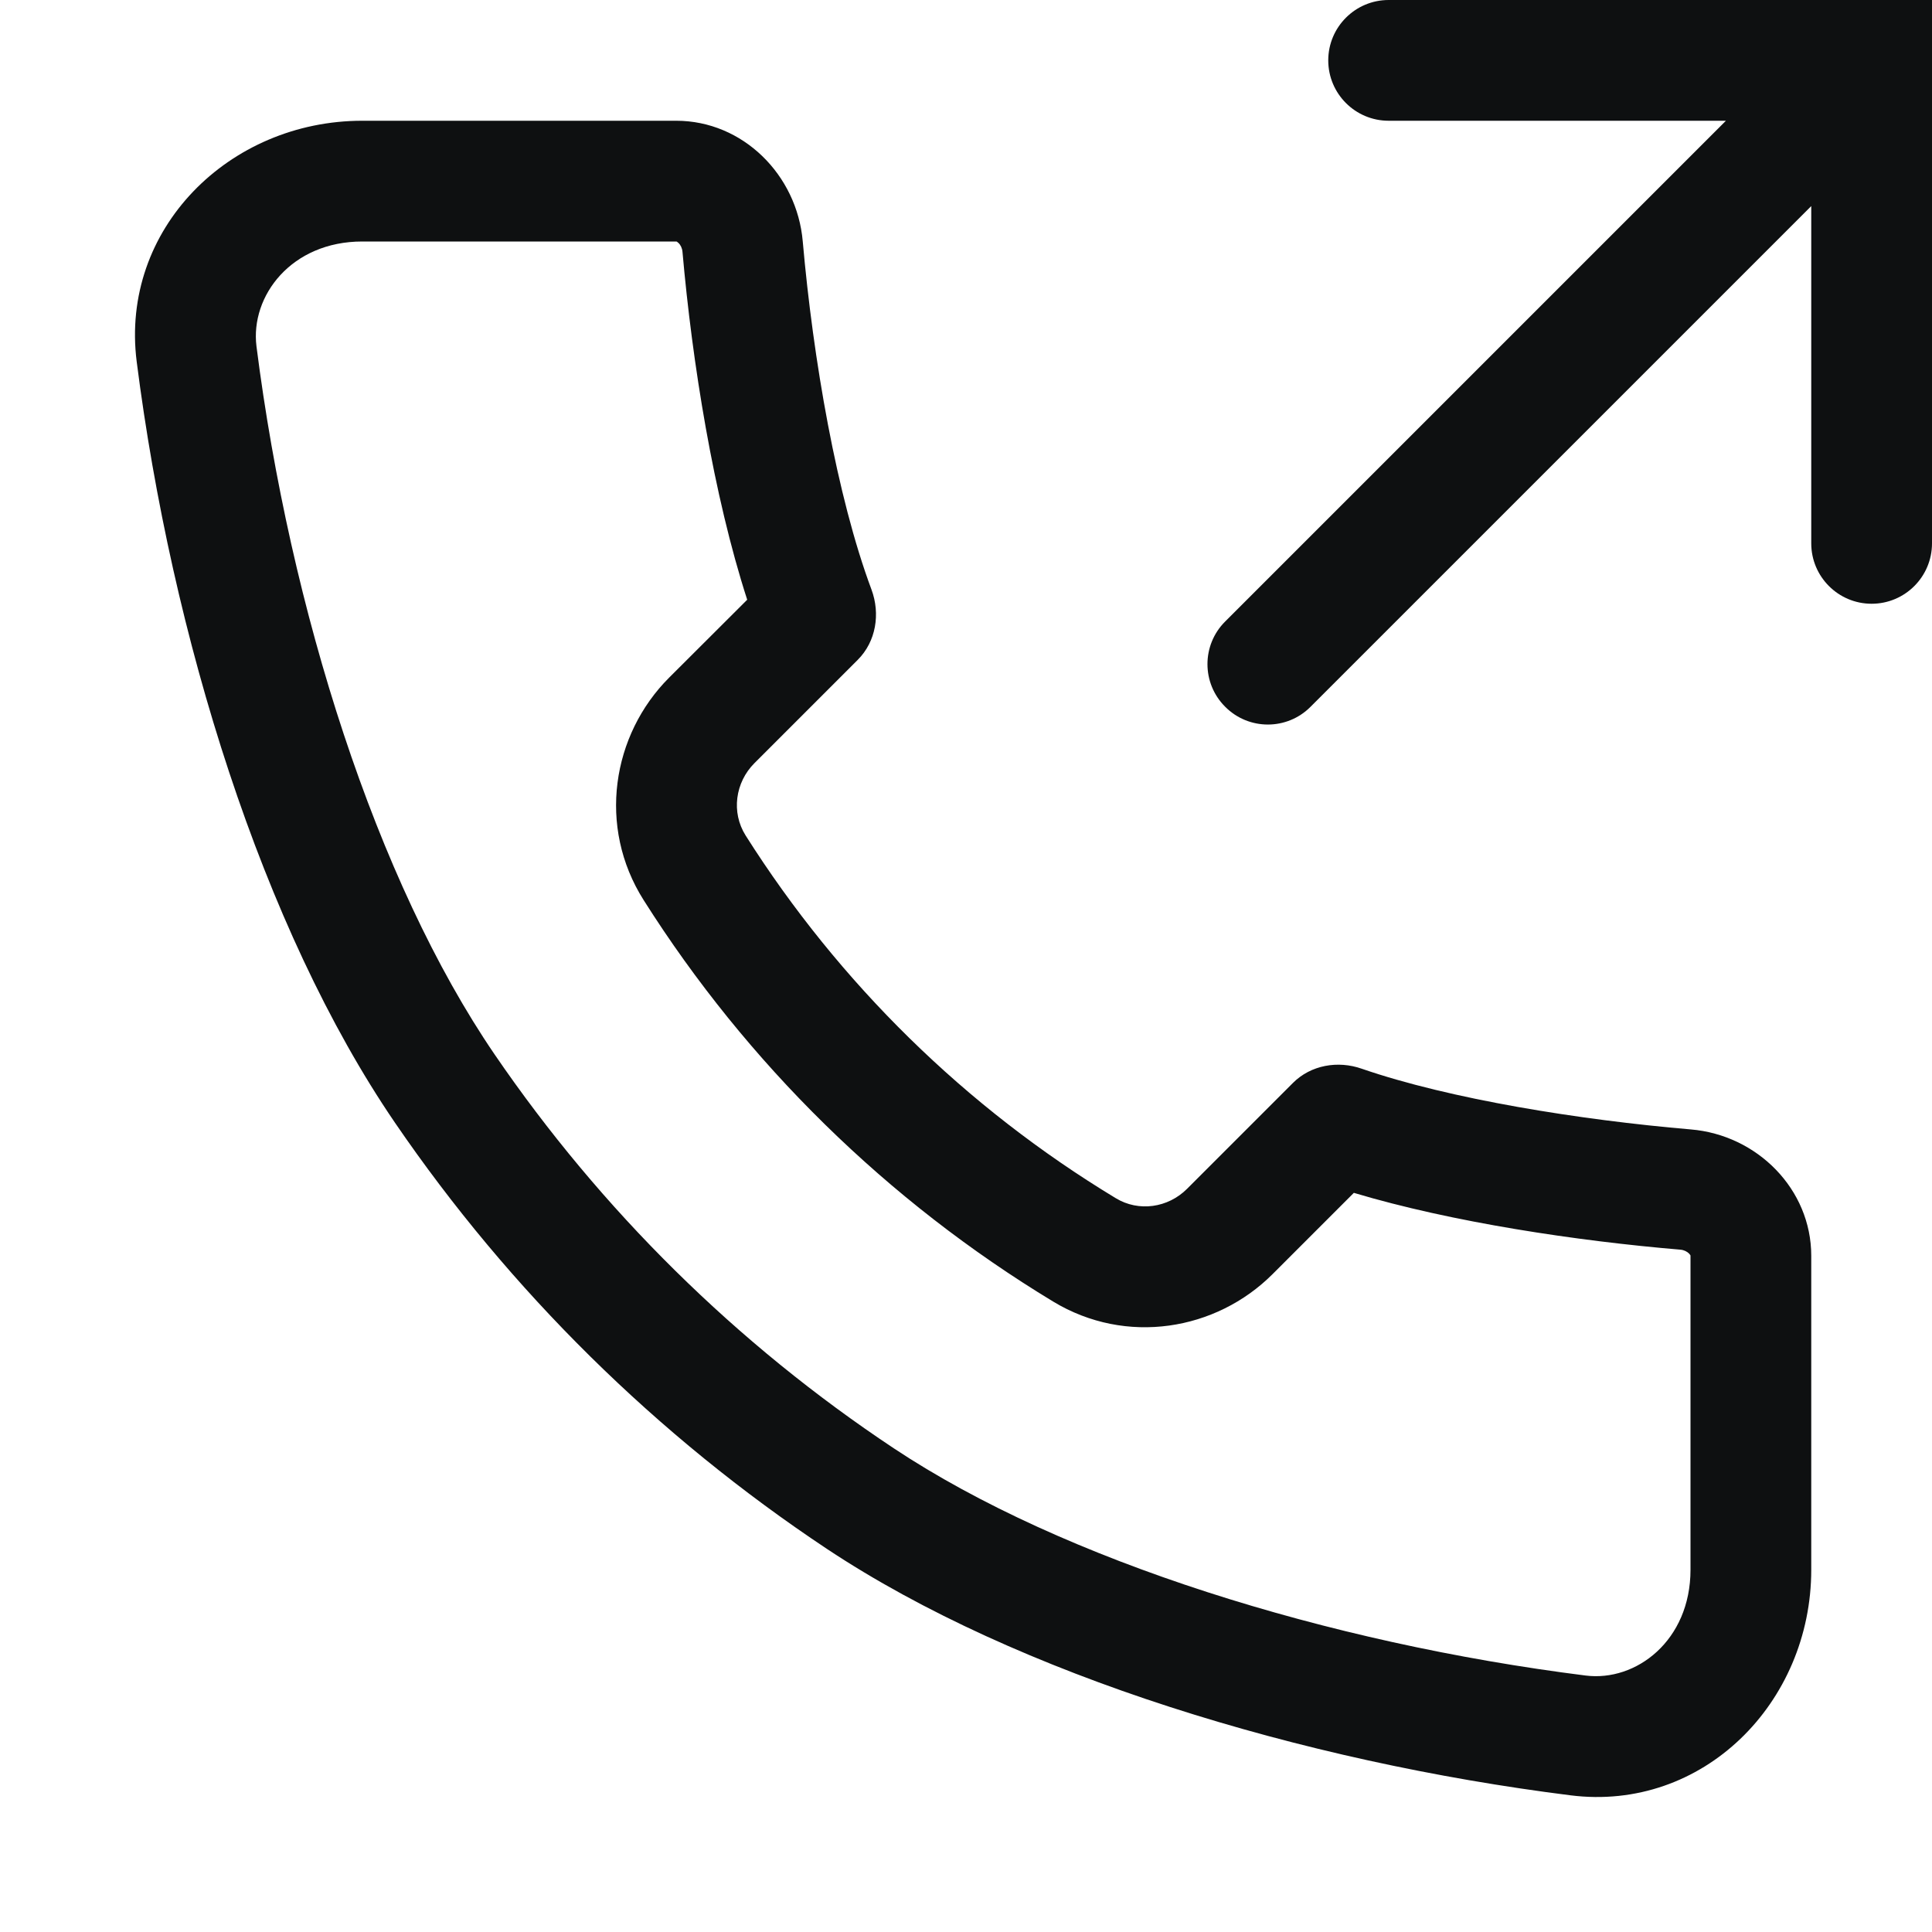 <svg viewBox="0 0 12 12" fill="none" xmlns="http://www.w3.org/2000/svg">
<path d="M8.625 0C8.418 0 8.25 0.168 8.25 0.375C8.25 0.582 8.418 0.75 8.625 0.75H10.72L7.61 3.86C7.463 4.006 7.463 4.244 7.61 4.39C7.756 4.537 7.994 4.537 8.14 4.39L11.25 1.28V3.375C11.25 3.582 11.418 3.75 11.625 3.75C11.832 3.75 12 3.582 12 3.375V0H8.625Z" fill="#0E1011"/>
<path fill-rule="evenodd" clip-rule="evenodd" d="M2.453 6.973C1.628 5.765 1.066 3.95 0.849 2.246C0.745 1.424 1.422 0.75 2.25 0.75H4.2C4.614 0.75 4.95 1.086 4.986 1.499C5.05 2.228 5.197 3.083 5.413 3.662C5.469 3.813 5.441 3.985 5.328 4.098L4.686 4.74C4.566 4.86 4.541 5.046 4.631 5.189C5.212 6.107 6 6.88 6.93 7.442C7.073 7.529 7.255 7.502 7.373 7.384L8.031 6.726C8.142 6.615 8.31 6.586 8.458 6.638C9.006 6.827 9.812 6.956 10.501 7.015C10.914 7.049 11.25 7.386 11.25 7.8V9.75C11.25 10.578 10.576 11.255 9.754 11.151C8.092 10.942 6.32 10.406 5.137 9.621C4.081 8.919 3.168 8.019 2.453 6.973ZM4.156 4.209C3.801 4.564 3.709 5.135 3.998 5.591C4.64 6.606 5.512 7.461 6.541 8.084C6.995 8.359 7.554 8.264 7.904 7.914L8.409 7.409C9.02 7.592 9.796 7.708 10.438 7.762C10.46 7.764 10.479 7.774 10.491 7.786C10.497 7.792 10.5 7.798 10.5 7.798L10.5 7.8V9.75C10.5 10.19 10.162 10.447 9.848 10.407C8.253 10.206 6.605 9.695 5.552 8.996C4.576 8.348 3.733 7.516 3.072 6.549C2.337 5.473 1.801 3.786 1.593 2.151C1.554 1.839 1.809 1.5 2.25 1.5H4.2L4.202 1.5C4.202 1.5 4.208 1.503 4.214 1.509C4.227 1.521 4.237 1.541 4.239 1.564C4.299 2.248 4.431 3.076 4.641 3.725L4.156 4.209Z" fill="#0E1011"/>
</svg>
